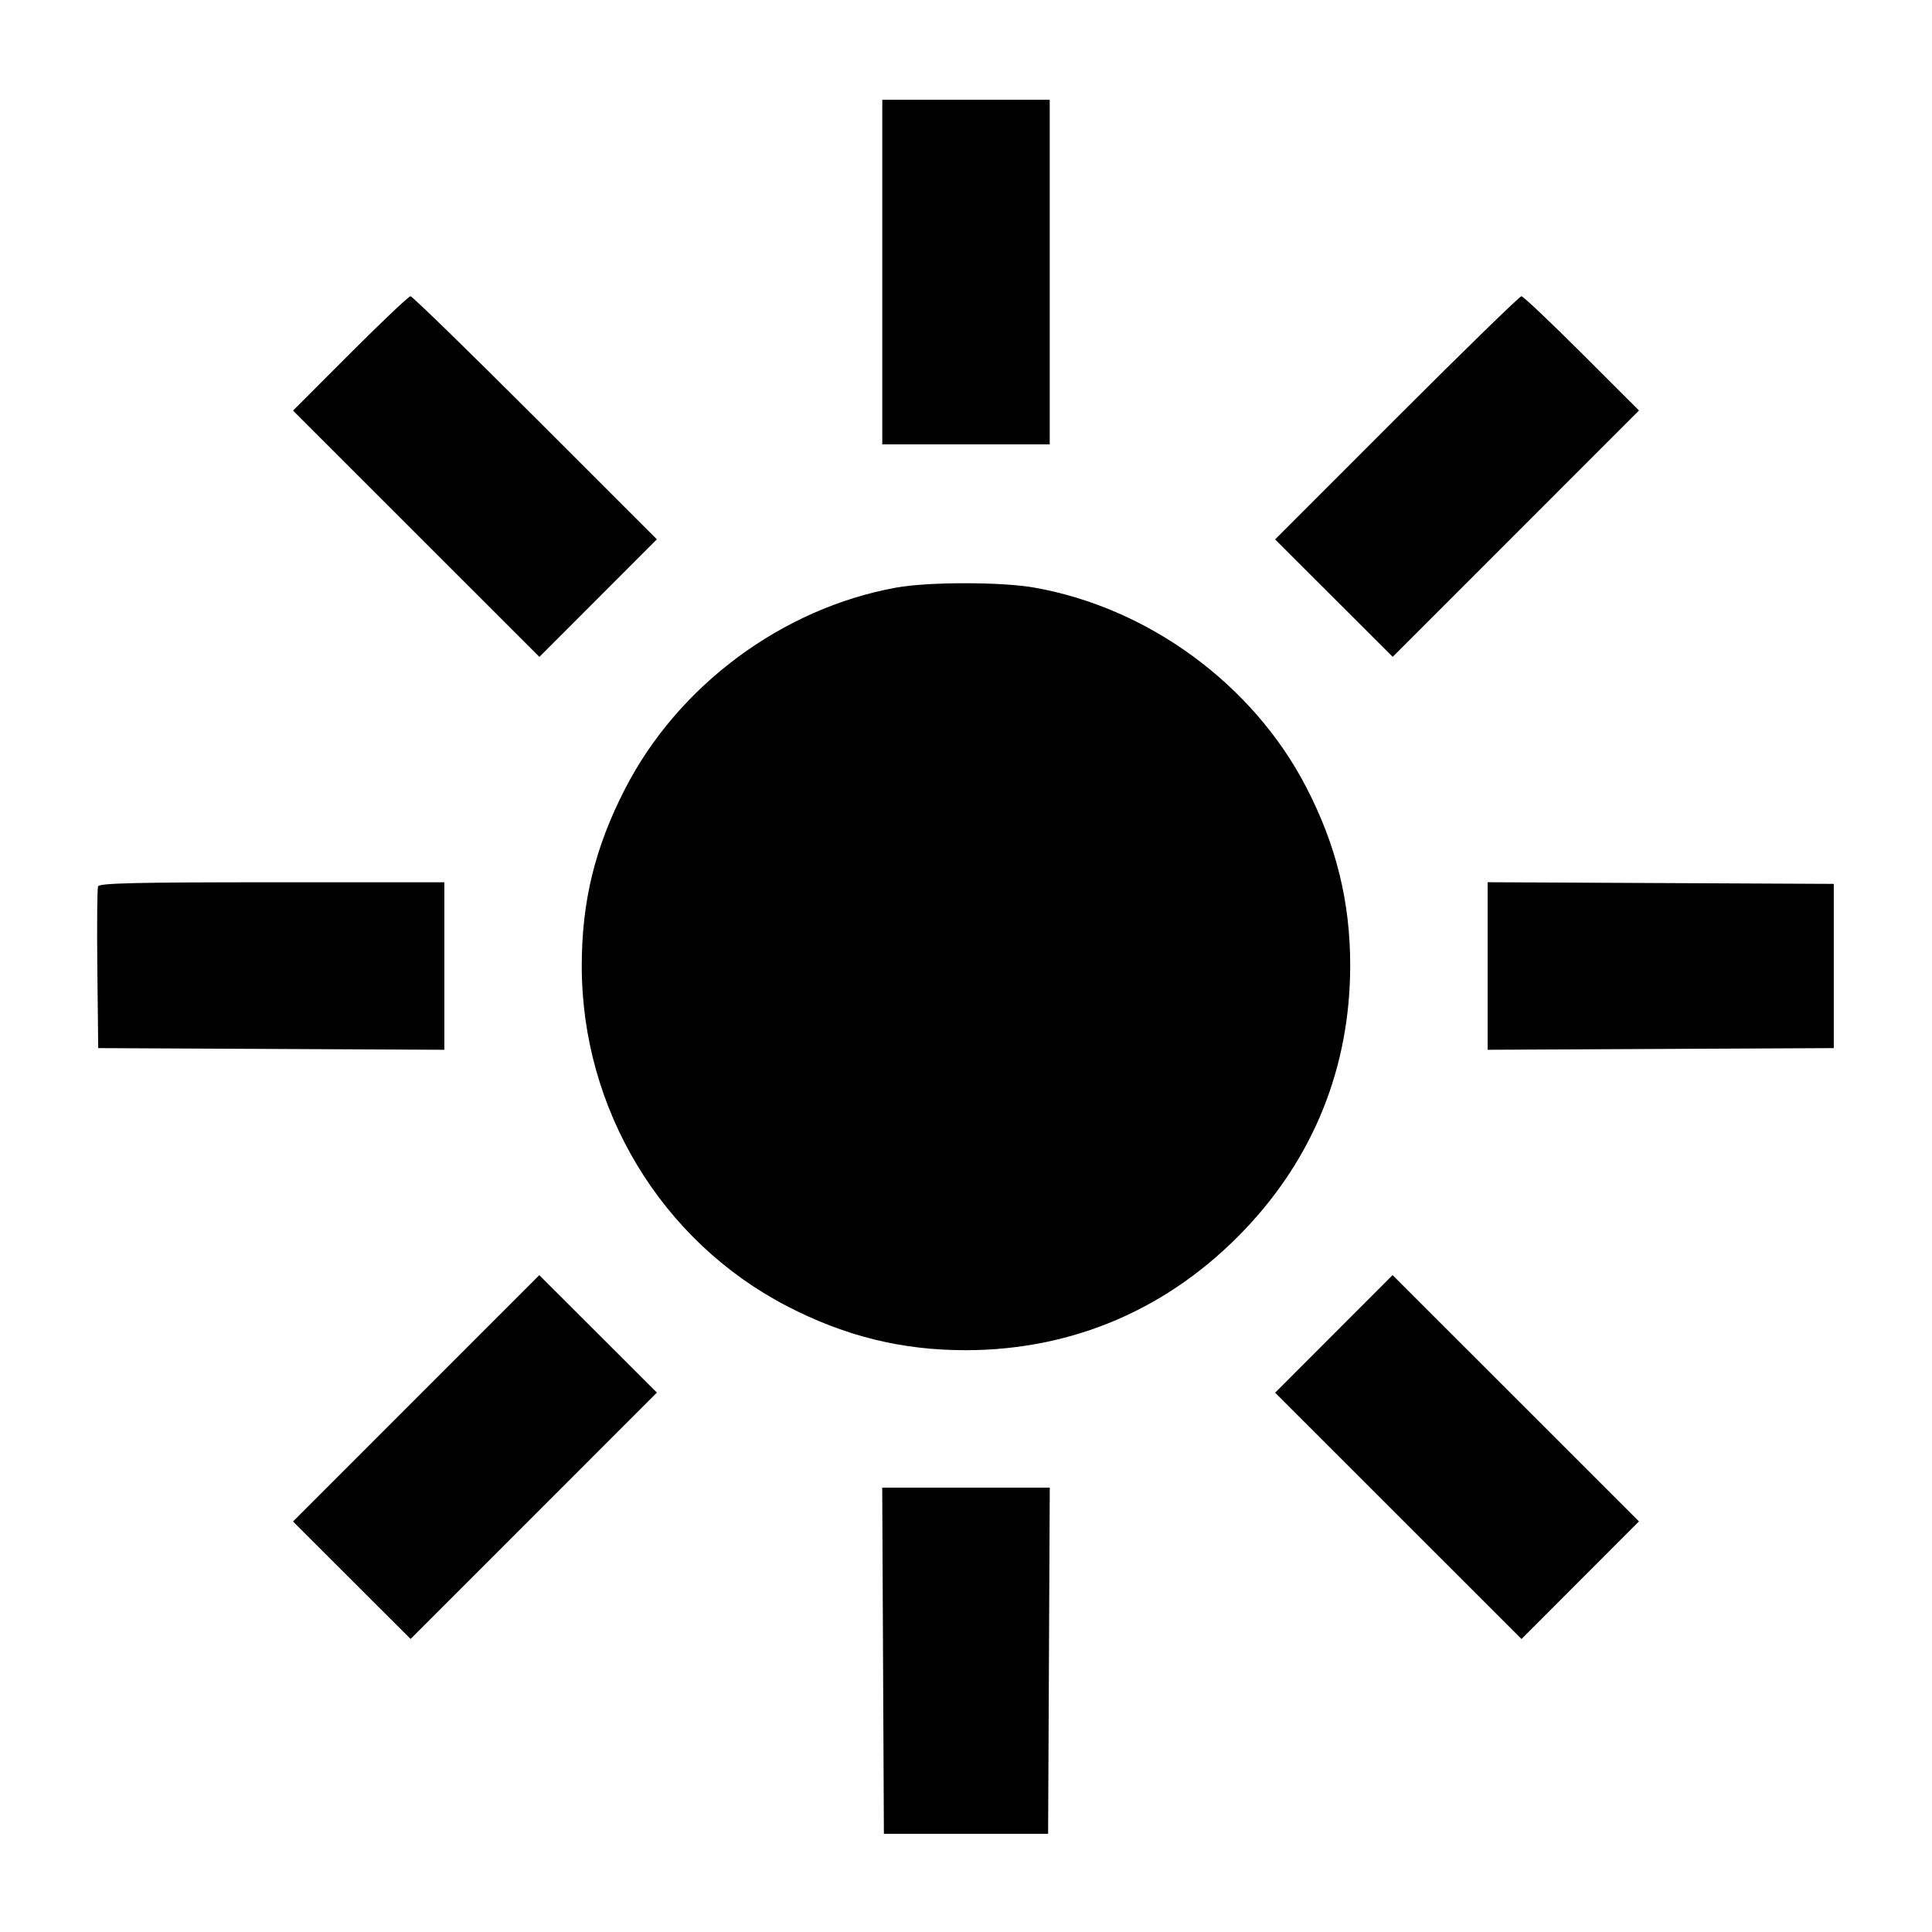 <svg xmlns="http://www.w3.org/2000/svg" width="512" height="512"><path d="M233.813 72.107v45.653h44.374V26.453h-44.374v45.654M92.793 93.66l-15.135 15.153 32.644 32.636 32.644 32.636 15.565-15.582 15.565-15.582-32.216-32.207C124.142 93 109.259 78.507 108.787 78.507c-.472 0-7.669 6.819-15.994 15.153m277.334 17.066-32.211 32.22 15.581 15.565 15.582 15.565 32.636-32.645 32.636-32.644-15.157-15.14c-8.337-8.327-15.54-15.14-16.007-15.14-.467 0-15.344 14.499-33.06 32.219m-132.618 44.991c-30.246 5.488-57.798 25.94-71.871 53.35-7.986 15.553-11.469 29.808-11.469 46.933 0 37.909 21.056 72.829 54.336 90.11 15.42 8.007 30.544 11.735 47.495 11.706 28.517-.048 53.902-11.023 73.829-31.921 18.37-19.266 27.942-43.17 27.987-69.895.029-16.951-3.699-32.075-11.706-47.495-14.123-27.199-41.829-47.49-72.088-52.797-8.732-1.532-28.048-1.527-36.513.009M25.984 234.896c-.228.596-.312 10.484-.186 21.973l.229 20.891 45.866.221 45.867.22v-44.388H72.08c-36.12 0-45.767.227-46.096 1.083M394.24 256v22.201l45.867-.22 45.866-.221v-43.52l-45.866-.221-45.867-.22V256M110.285 370.569l-32.636 32.644 15.582 15.565 15.582 15.564 32.636-32.644 32.636-32.644-15.582-15.565-15.582-15.565-32.636 32.645m243.204-17.072-15.565 15.582 32.645 32.636 32.644 32.636 15.565-15.582 15.564-15.582-32.644-32.636-32.644-32.636-15.565 15.582m-119.47 86.61.221 45.866h43.52l.221-45.866.22-45.867h-44.402l.22 45.867" fill-rule="evenodd"/></svg>